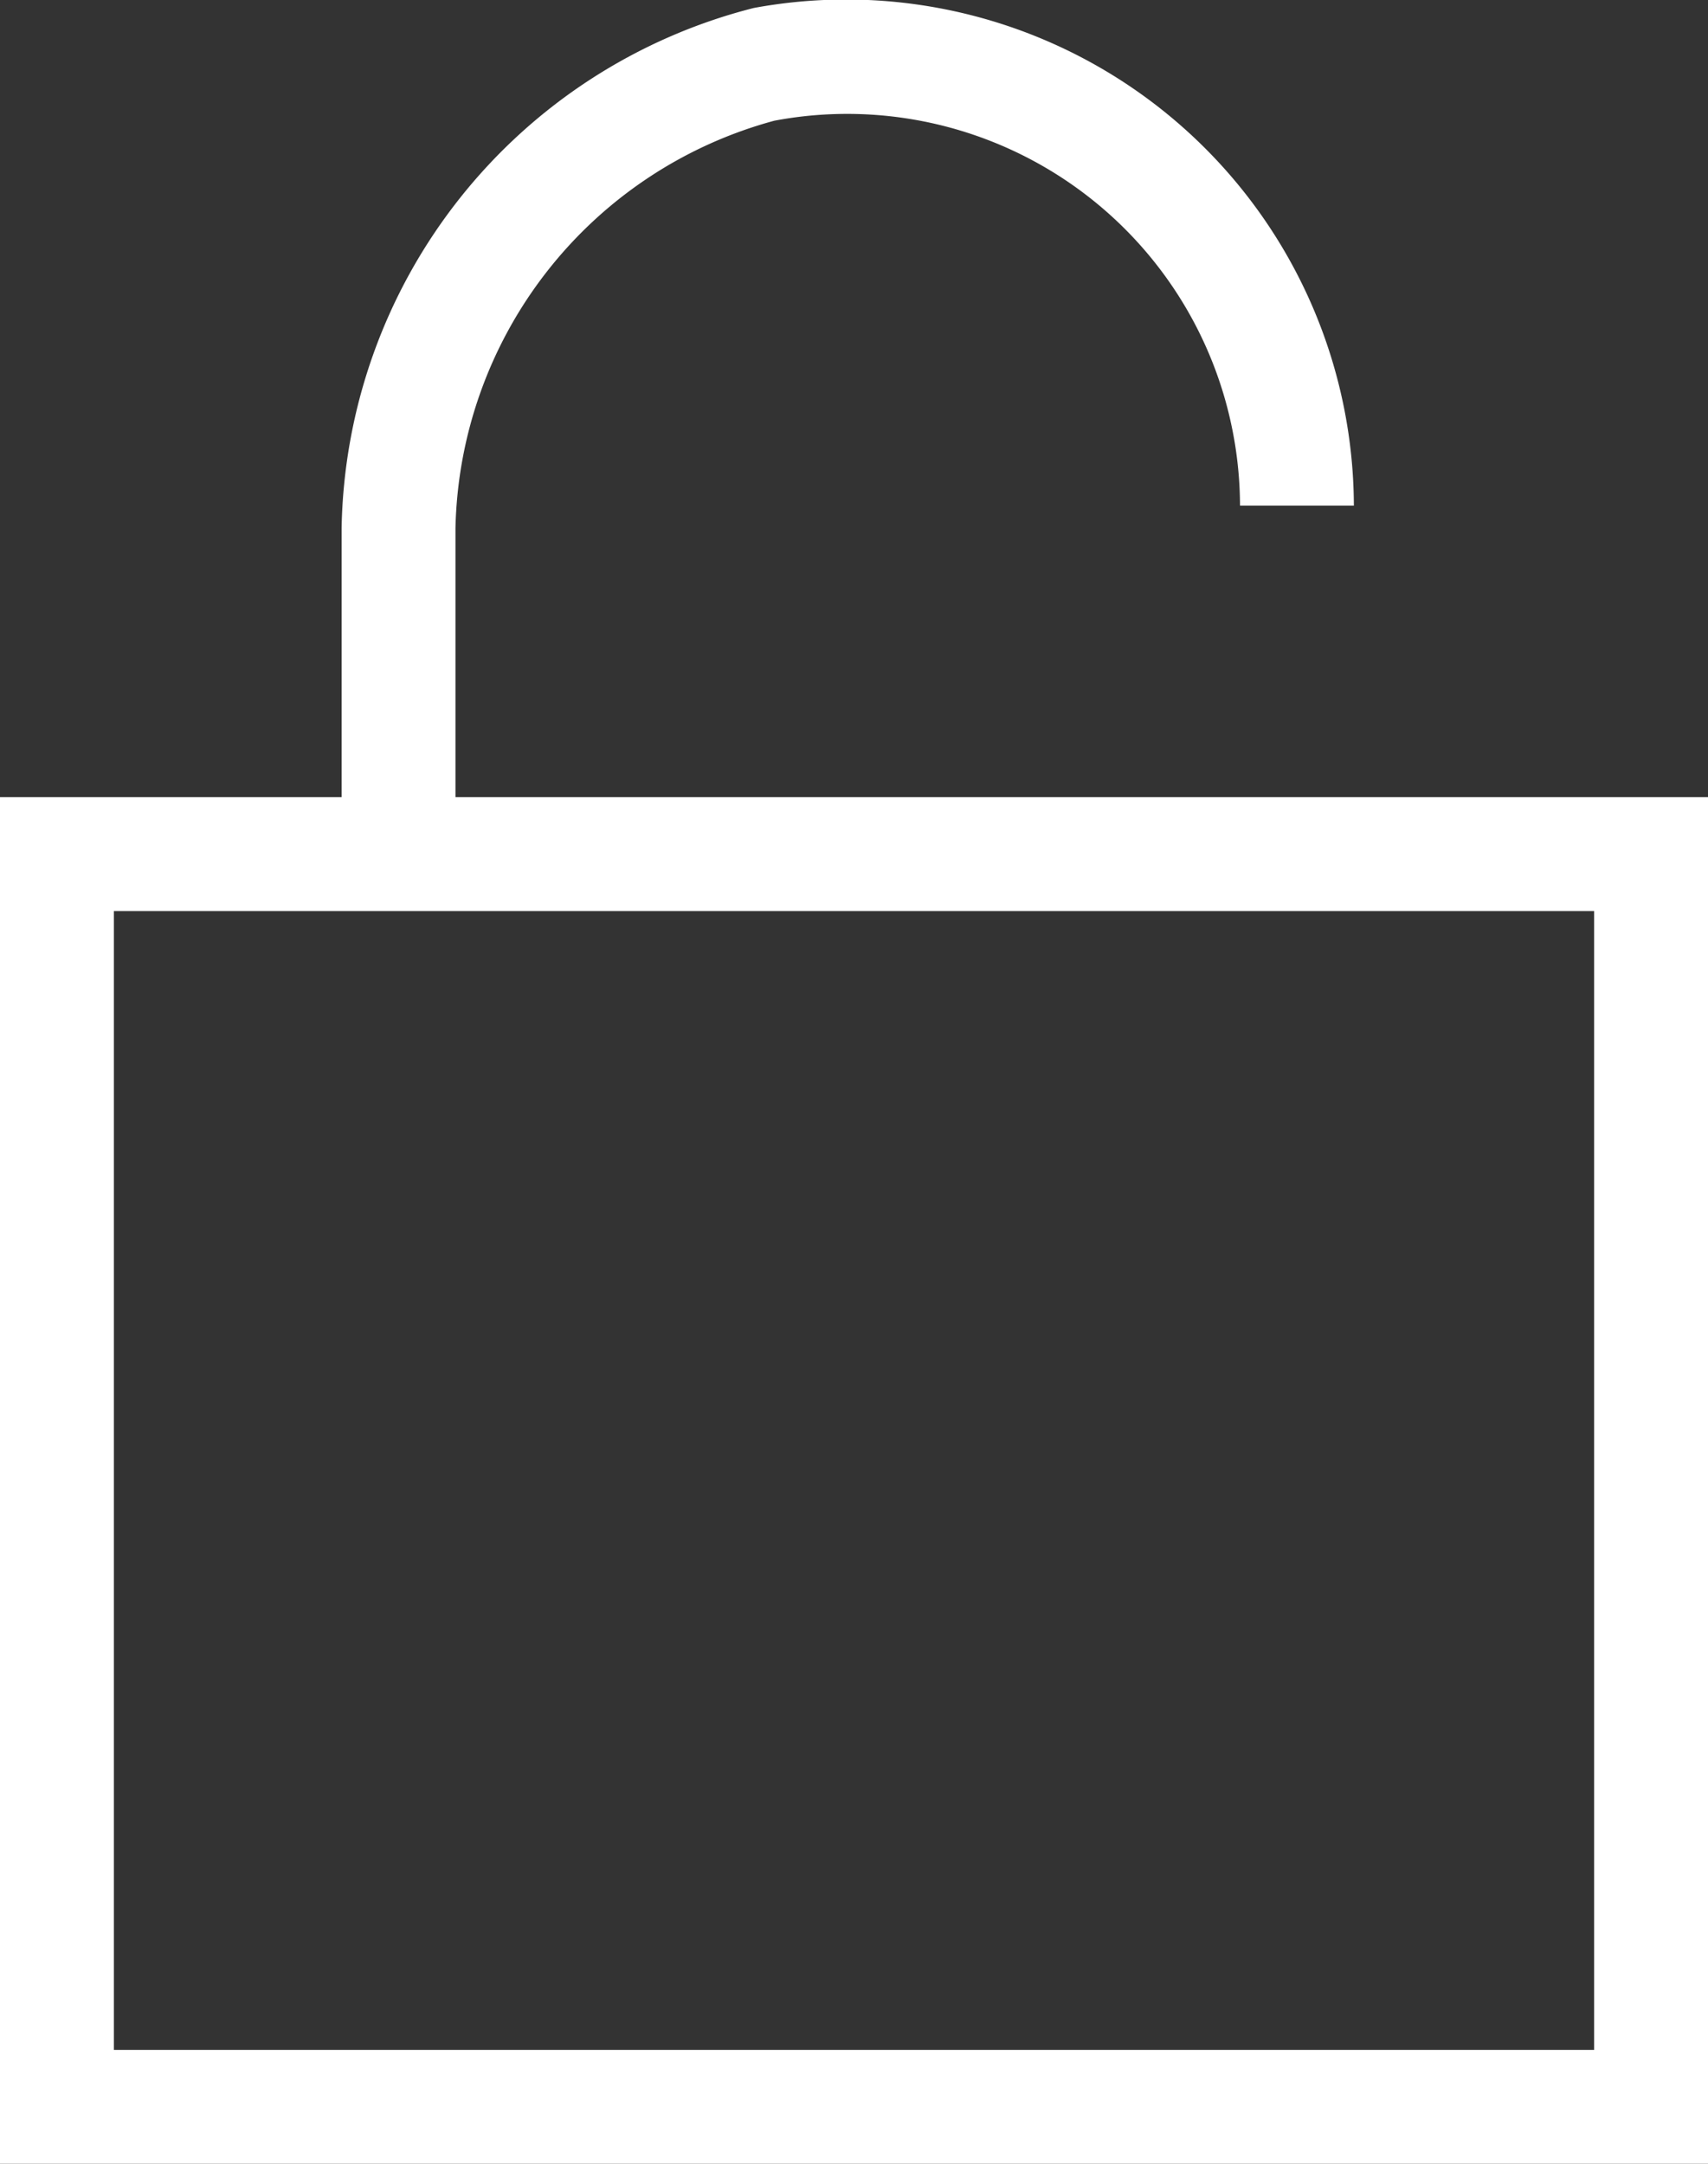 <svg xmlns="http://www.w3.org/2000/svg" viewBox="0 0 15 19"><rect x="0" y="0" width="15" height="19" fill="#333333" stroke="none"/><defs><style>.cls-1{fill:#fff;}</style></defs><title>unlocked</title><g id="Layer_2" data-name="Layer 2"><g id="Layer_1-2" data-name="Layer 1"><path class="cls-1" d="M4,7V4.64A3.79,3.79,0,0,1,6.8,1.06a3.45,3.45,0,0,1,4.09,3.38h1A4.46,4.46,0,0,0,6.62.07,4.8,4.8,0,0,0,3,4.64V7H0V19H15V7ZM14,18H1V8H14Z"/></g></g></svg>